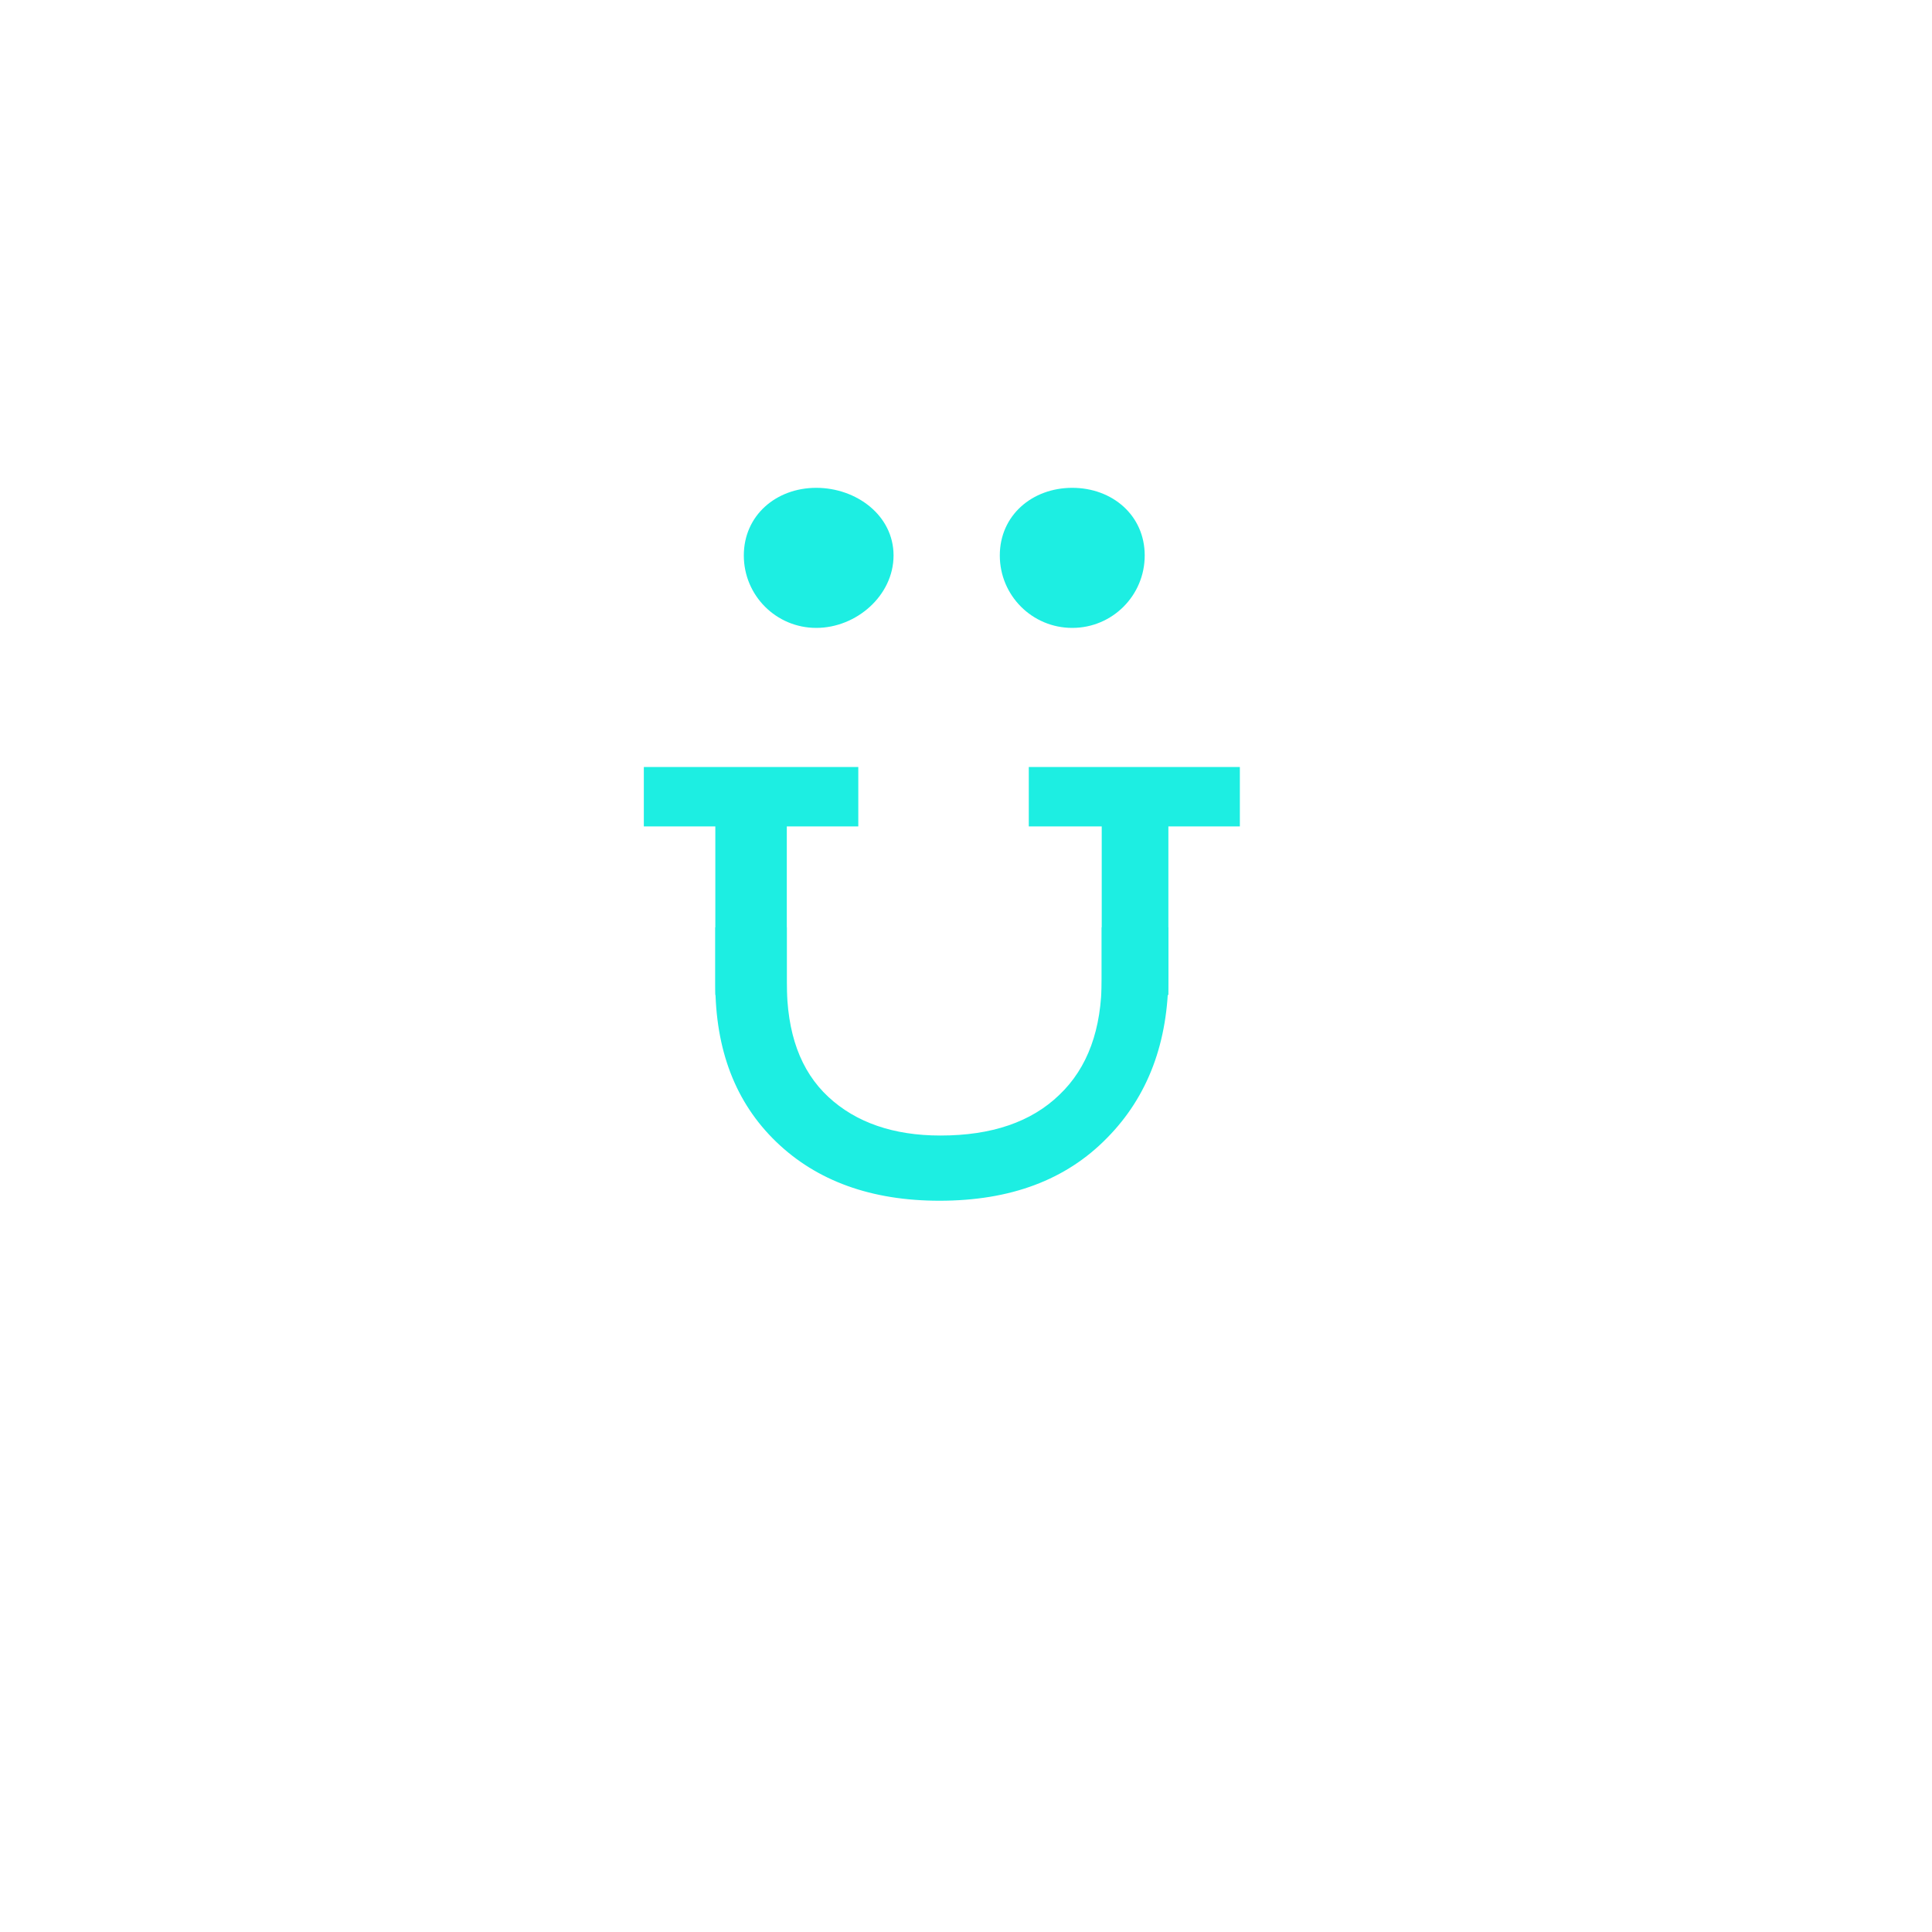 <?xml version="1.0" encoding="utf-8"?>
<!-- Generator: Adobe Illustrator 23.0.1, SVG Export Plug-In . SVG Version: 6.00 Build 0)  -->
<svg version="1.1" id="Layer_1" xmlns="http://www.w3.org/2000/svg" xmlns:xlink="http://www.w3.org/1999/xlink" x="0px" y="0px"
	 viewBox="0 0 400 400" style="enable-background:new 0 0 400 400;" xml:space="preserve">
<g>
	<g>
		<path fill="#1deee2" d="M228.1,192v10.7c0,10.4-2.9,18.4-8.8,24c-5.8,5.6-14,8.4-24.6,8.4c-9.7,0-17.5-2.7-23.2-8c-5.8-5.4-8.6-13.2-8.6-23.6V192
			h-14.8v11.7c0,13.7,4.2,24.6,12.6,32.7c8.4,8.1,19.7,12.2,33.8,12.2c14.7,0,26.2-4.3,34.7-13c8.5-8.6,12.7-19.9,12.7-33.7V192
			H228.1z"/>
	</g>
</g>
<g id="Layer_1_copy">
	<g>
		<path fill="#1deee2" d="M213,158.8v12.3h15.1V206h13.8v-34.9h14.8v-12.3H213z M133.3,158.8v12.3h14.8V206h14.8v-34.9h14.8v-12.3H133.3z"/>
	</g>
	<path fill="#1deee2" d="M185,115c0,8.3-7.7,15-16,15s-15-6.7-15-15s6.7-14,15-14S185,106.7,185,115z"/>
	<path fill="#1deee2" d="M222,101c8.3,0,15,5.7,15,14s-6.7,15-15,15s-15-6.7-15-15S213.7,101,222,101z"/>
</g>
</svg>
